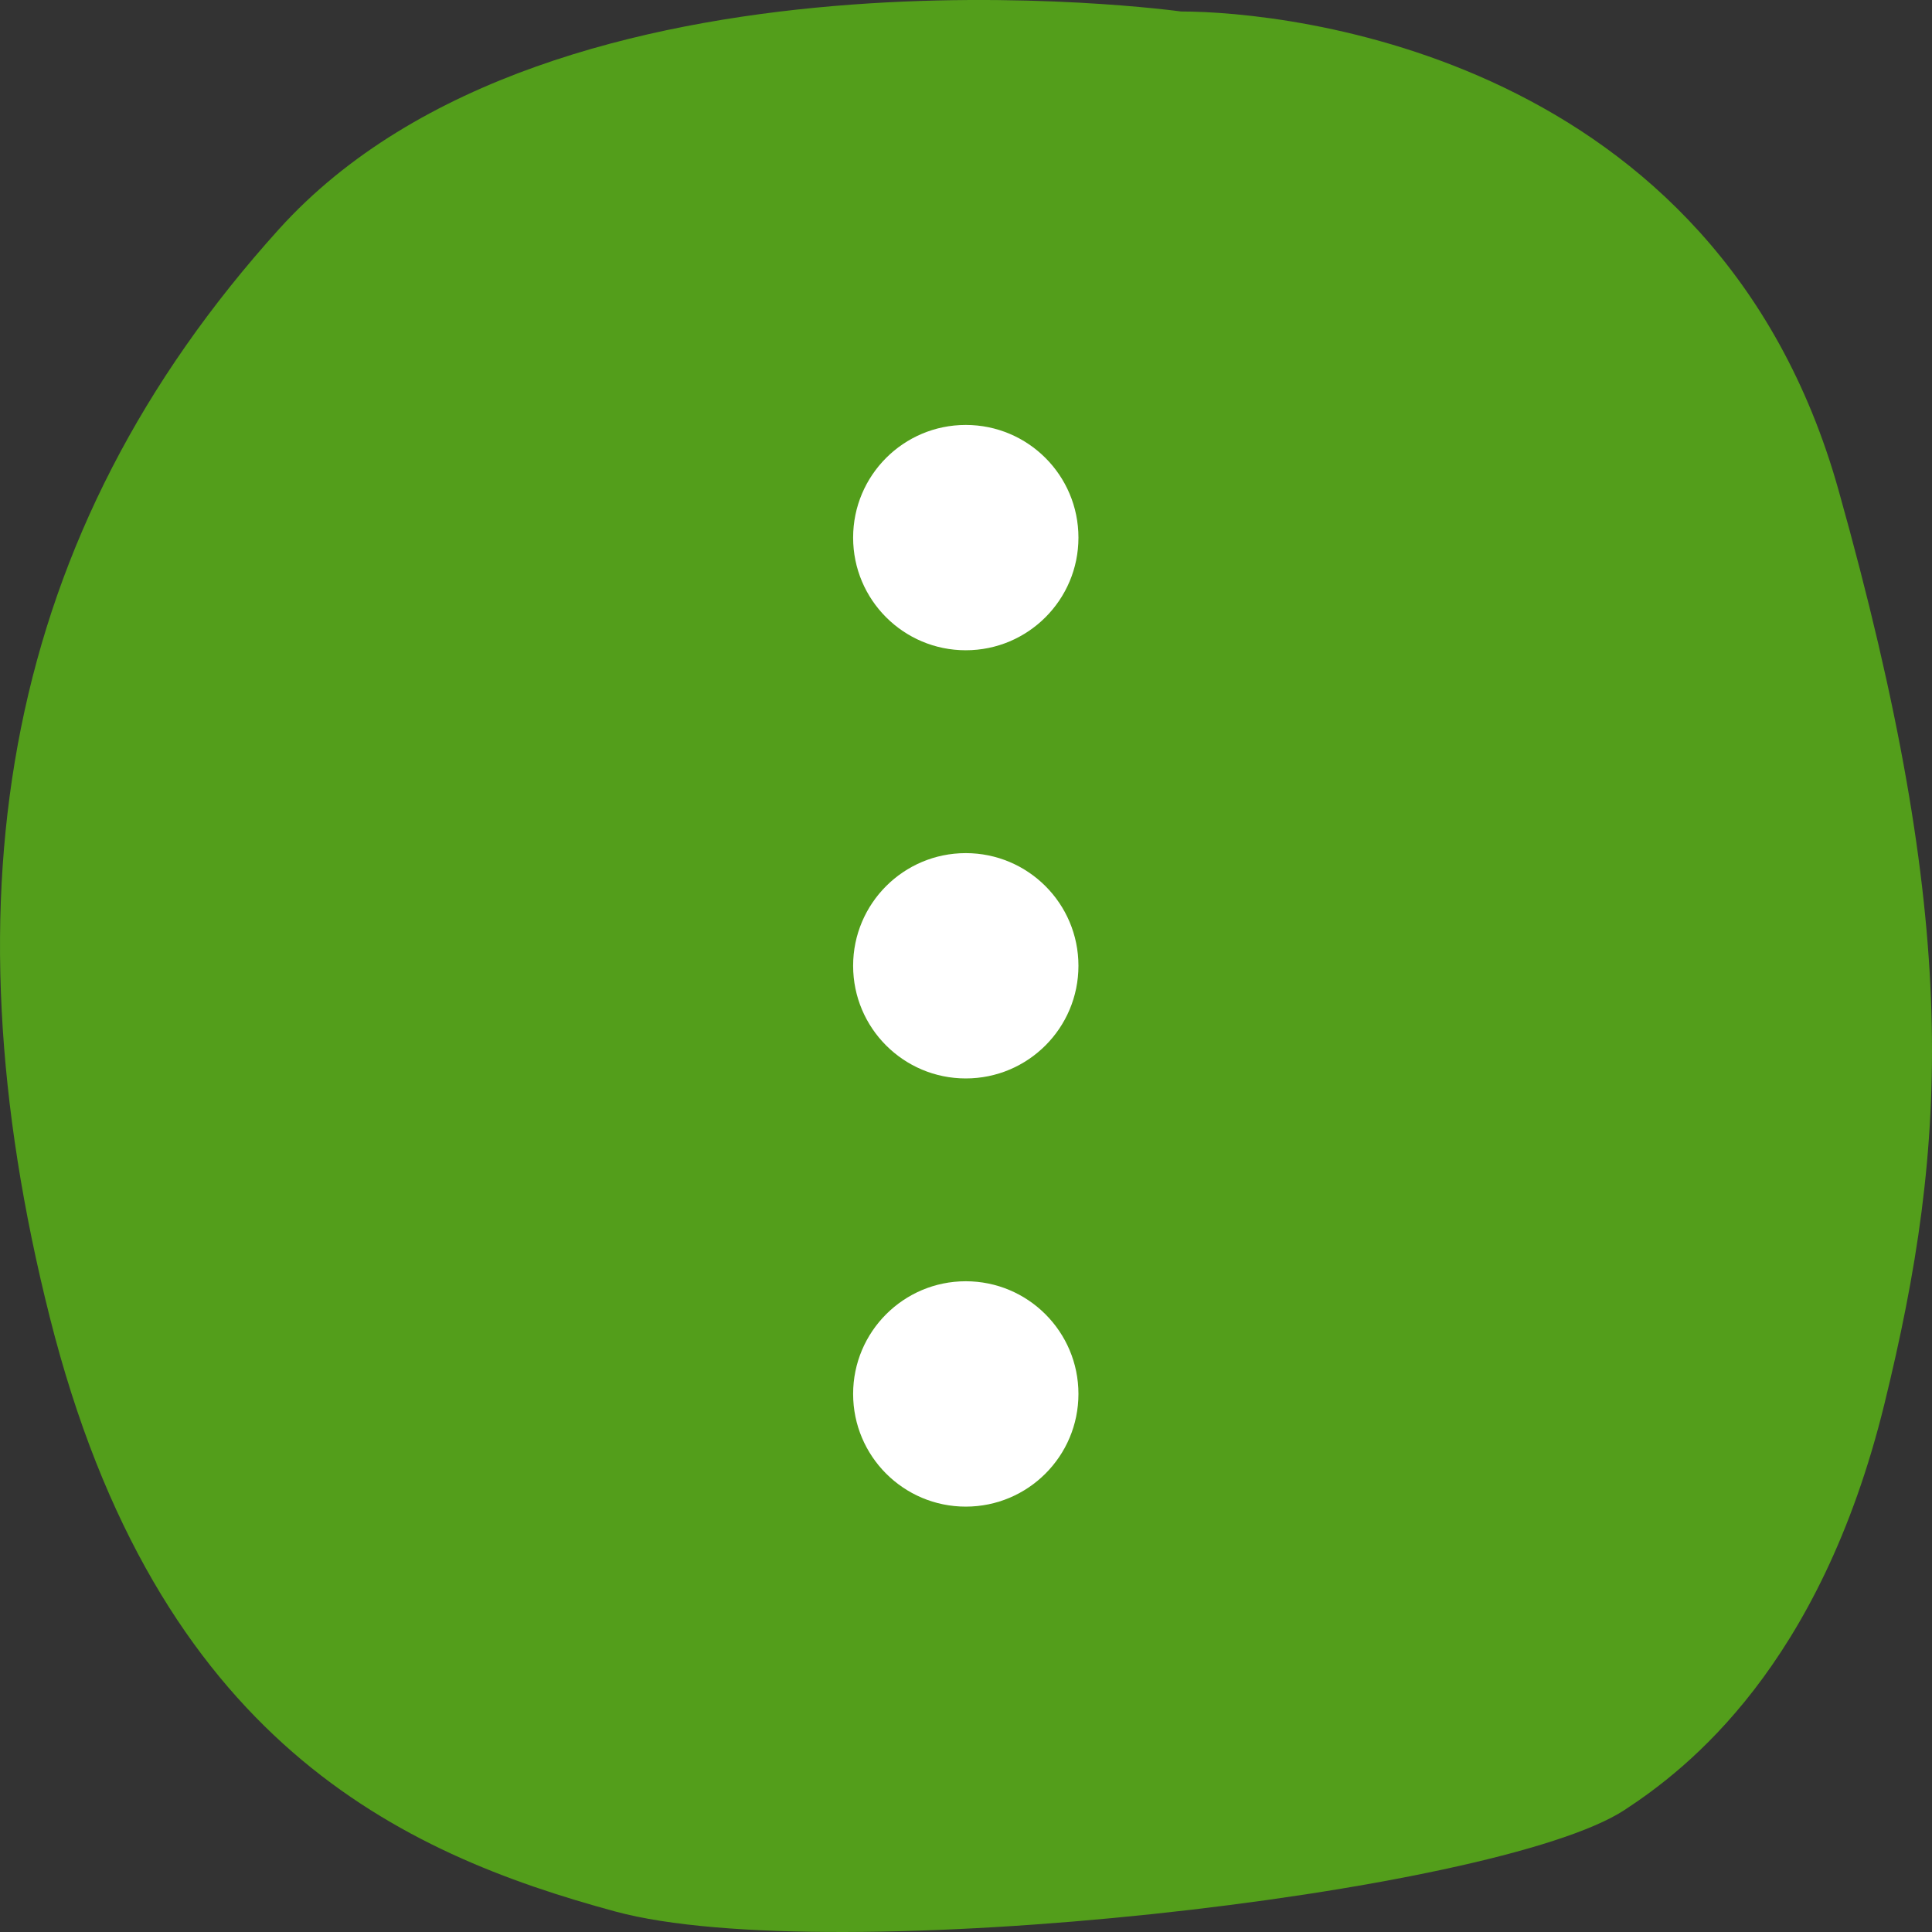 <svg width="40" height="40" viewBox="0 0 40 40" fill="none" xmlns="http://www.w3.org/2000/svg">
<rect x="0" y="0" width="40" height="40" fill="#333333" stroke="none"/>
<path d="M5.777 4.743C11.475 -1.564 24.454 0.238 24.454 0.238C26.673 0.238 35.537 1.139 38.065 10.148C40.594 19.157 40.347 23.628 39.015 29.066C37.683 34.505 34.93 36.626 33.634 37.474C30.97 39.218 17.173 40.778 12.741 39.576C8.31 38.375 3.245 36.073 1.029 27.265C-1.187 18.456 0.08 11.049 5.777 4.743Z" fill="#539E1B"/>
<path d="M22.328 11.131C22.328 12.419 21.284 13.463 19.995 13.463C18.707 13.463 17.663 12.419 17.663 11.131C17.663 9.842 18.707 8.798 19.995 8.798C21.284 8.798 22.328 9.842 22.328 11.131Z" fill="white"/>
<path d="M22.328 19.995C22.328 21.284 21.284 22.328 19.995 22.328C18.707 22.328 17.663 21.284 17.663 19.995C17.663 18.707 18.707 17.663 19.995 17.663C21.284 17.663 22.328 18.707 22.328 19.995Z" fill="white"/>
<path d="M22.328 28.86C22.328 30.148 21.284 31.193 19.995 31.193C18.707 31.193 17.663 30.148 17.663 28.86C17.663 27.572 18.707 26.527 19.995 26.527C21.284 26.527 22.328 27.572 22.328 28.86Z" fill="white"/>
</svg>
